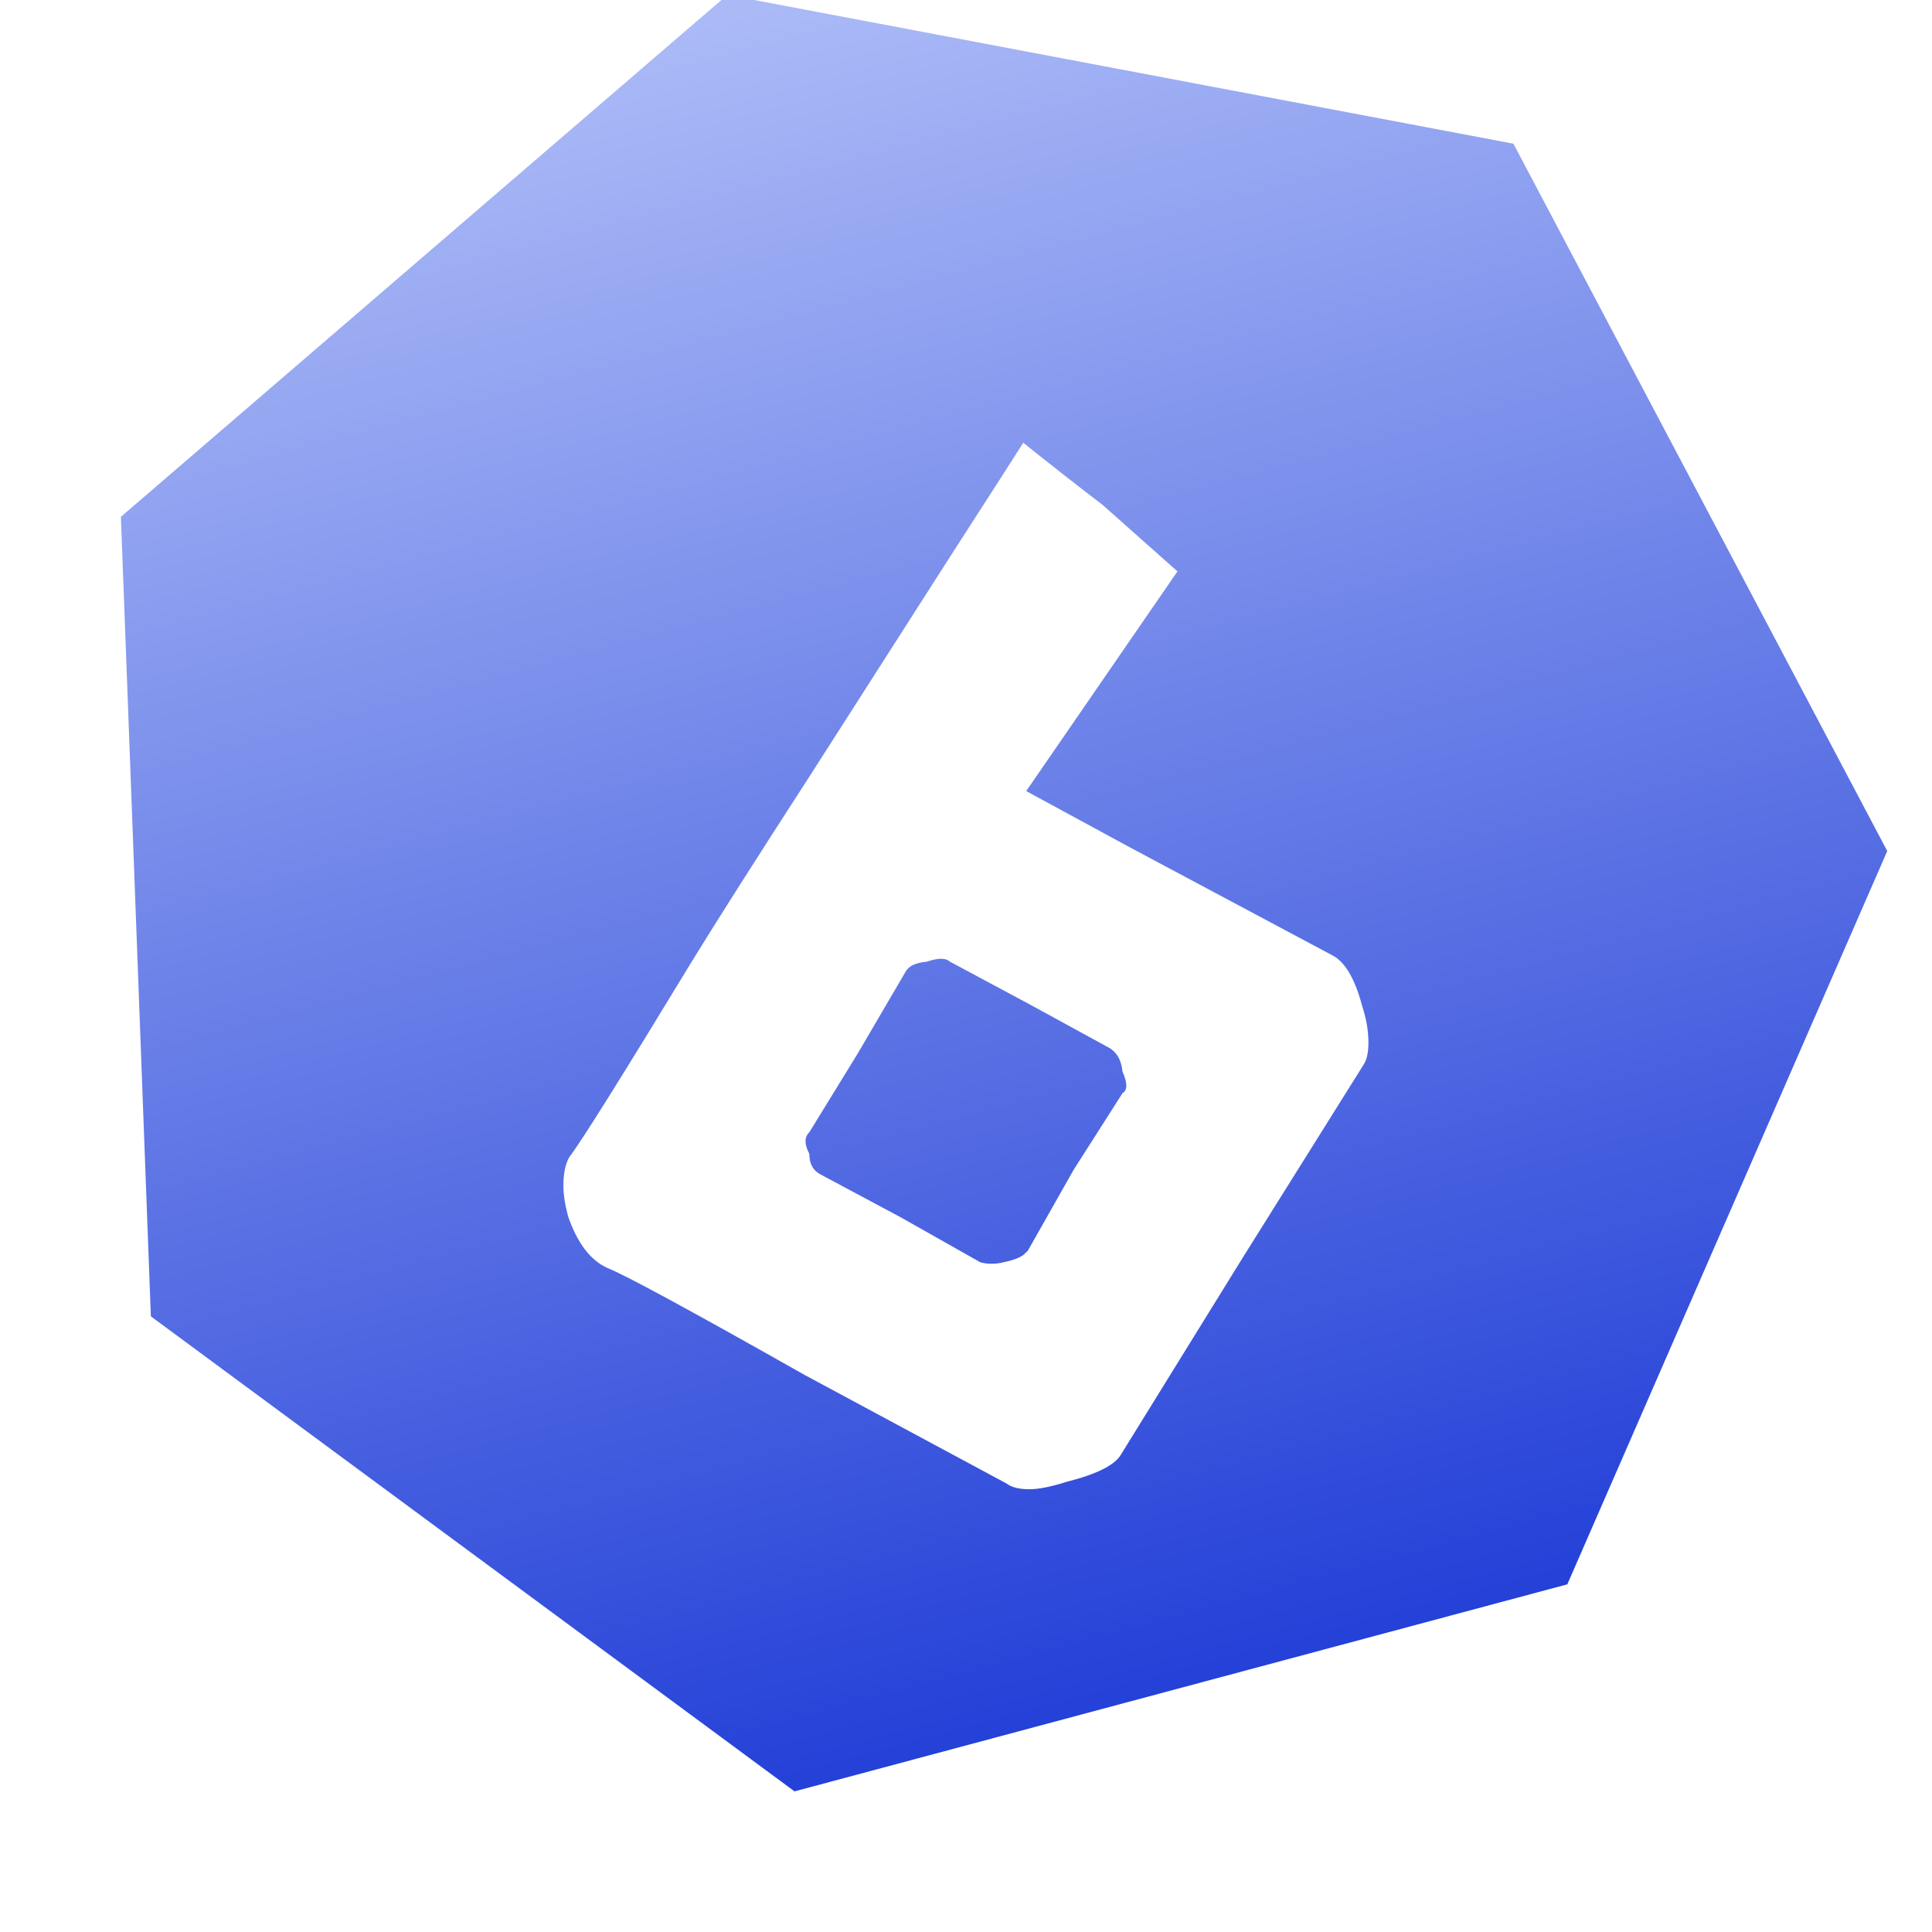 <svg width="24" height="24" viewBox="0 0 24 24" fill="none" xmlns="http://www.w3.org/2000/svg">
<g filter="url(#filter0_i_167_528)">
<path d="M9.035 0.937L18.8 2.785L23.444 11.572L19.47 20.681L9.87 23.253L1.874 17.352L1.502 7.42L9.035 0.937Z" fill="url(#paint0_linear_167_528)"/>
</g>
<g filter="url(#filter1_d_167_528)">
<path d="M16.923 12.003C16.974 12.158 16.999 12.308 16.999 12.452C16.999 12.571 16.98 12.661 16.942 12.721L15.424 15.145L13.925 17.569C13.849 17.701 13.621 17.814 13.242 17.91C13.052 17.97 12.9 18 12.787 18C12.66 18 12.565 17.976 12.502 17.928L9.997 16.581C8.58 15.78 7.764 15.337 7.549 15.253C7.334 15.157 7.17 14.941 7.056 14.606C7.018 14.463 6.999 14.337 6.999 14.229C6.999 14.074 7.024 13.954 7.075 13.87C7.214 13.691 7.72 12.883 8.593 11.446C8.909 10.931 9.396 10.165 10.054 9.148C10.636 8.238 11.218 7.328 11.8 6.419C12.394 5.497 12.698 5.024 12.711 5C13.04 5.263 13.368 5.521 13.697 5.772C13.9 5.952 14.21 6.227 14.627 6.598L12.748 9.327L14.039 10.028L16.563 11.374C16.714 11.458 16.835 11.668 16.923 12.003ZM13.944 12.811C13.931 12.679 13.881 12.583 13.792 12.524L12.806 11.985L11.8 11.446C11.749 11.398 11.654 11.398 11.515 11.446C11.376 11.458 11.287 11.5 11.249 11.572L10.661 12.577L10.054 13.565C9.991 13.625 9.991 13.714 10.054 13.834C10.054 13.954 10.098 14.038 10.187 14.086L11.193 14.624L12.179 15.181C12.268 15.205 12.363 15.205 12.464 15.181C12.578 15.157 12.66 15.127 12.711 15.091C12.723 15.079 12.742 15.061 12.768 15.037L13.337 14.032L13.944 13.08C14.007 13.044 14.007 12.954 13.944 12.811Z" fill="white"/>
</g>
<defs>
<filter id="filter0_i_167_528" x="1.502" y="0.937" width="21.942" height="22.316" filterUnits="userSpaceOnUse" color-interpolation-filters="sRGB">
<feFlood flood-opacity="0" result="BackgroundImageFix"/>
<feBlend mode="normal" in="SourceGraphic" in2="BackgroundImageFix" result="shape"/>
<feColorMatrix in="SourceAlpha" type="matrix" values="0 0 0 0 0 0 0 0 0 0 0 0 0 0 0 0 0 0 127 0" result="hardAlpha"/>
<feOffset dy="-1"/>
<feComposite in2="hardAlpha" operator="arithmetic" k2="-1" k3="1"/>
<feColorMatrix type="matrix" values="0 0 0 0 0 0 0 0 0 0 0 0 0 0 0 0 0 0 0.24 0"/>
<feBlend mode="normal" in2="shape" result="effect1_innerShadow_167_528"/>
</filter>
<filter id="filter1_d_167_528" x="6.999" y="5" width="10" height="13.5" filterUnits="userSpaceOnUse" color-interpolation-filters="sRGB">
<feFlood flood-opacity="0" result="BackgroundImageFix"/>
<feColorMatrix in="SourceAlpha" type="matrix" values="0 0 0 0 0 0 0 0 0 0 0 0 0 0 0 0 0 0 127 0" result="hardAlpha"/>
<feOffset dy="0.5"/>
<feComposite in2="hardAlpha" operator="out"/>
<feColorMatrix type="matrix" values="0 0 0 0 0 0 0 0 0 0 0 0 0 0 0 0 0 0 0.24 0"/>
<feBlend mode="normal" in2="BackgroundImageFix" result="effect1_dropShadow_167_528"/>
<feBlend mode="normal" in="SourceGraphic" in2="effect1_dropShadow_167_528" result="shape"/>
</filter>
<linearGradient id="paint0_linear_167_528" x1="9.035" y1="0.937" x2="14.964" y2="23.063" gradientUnits="userSpaceOnUse">
<stop stop-color="#ACBBF7"/>
<stop offset="1" stop-color="#1D3AD6"/>
</linearGradient>
</defs>
</svg>
